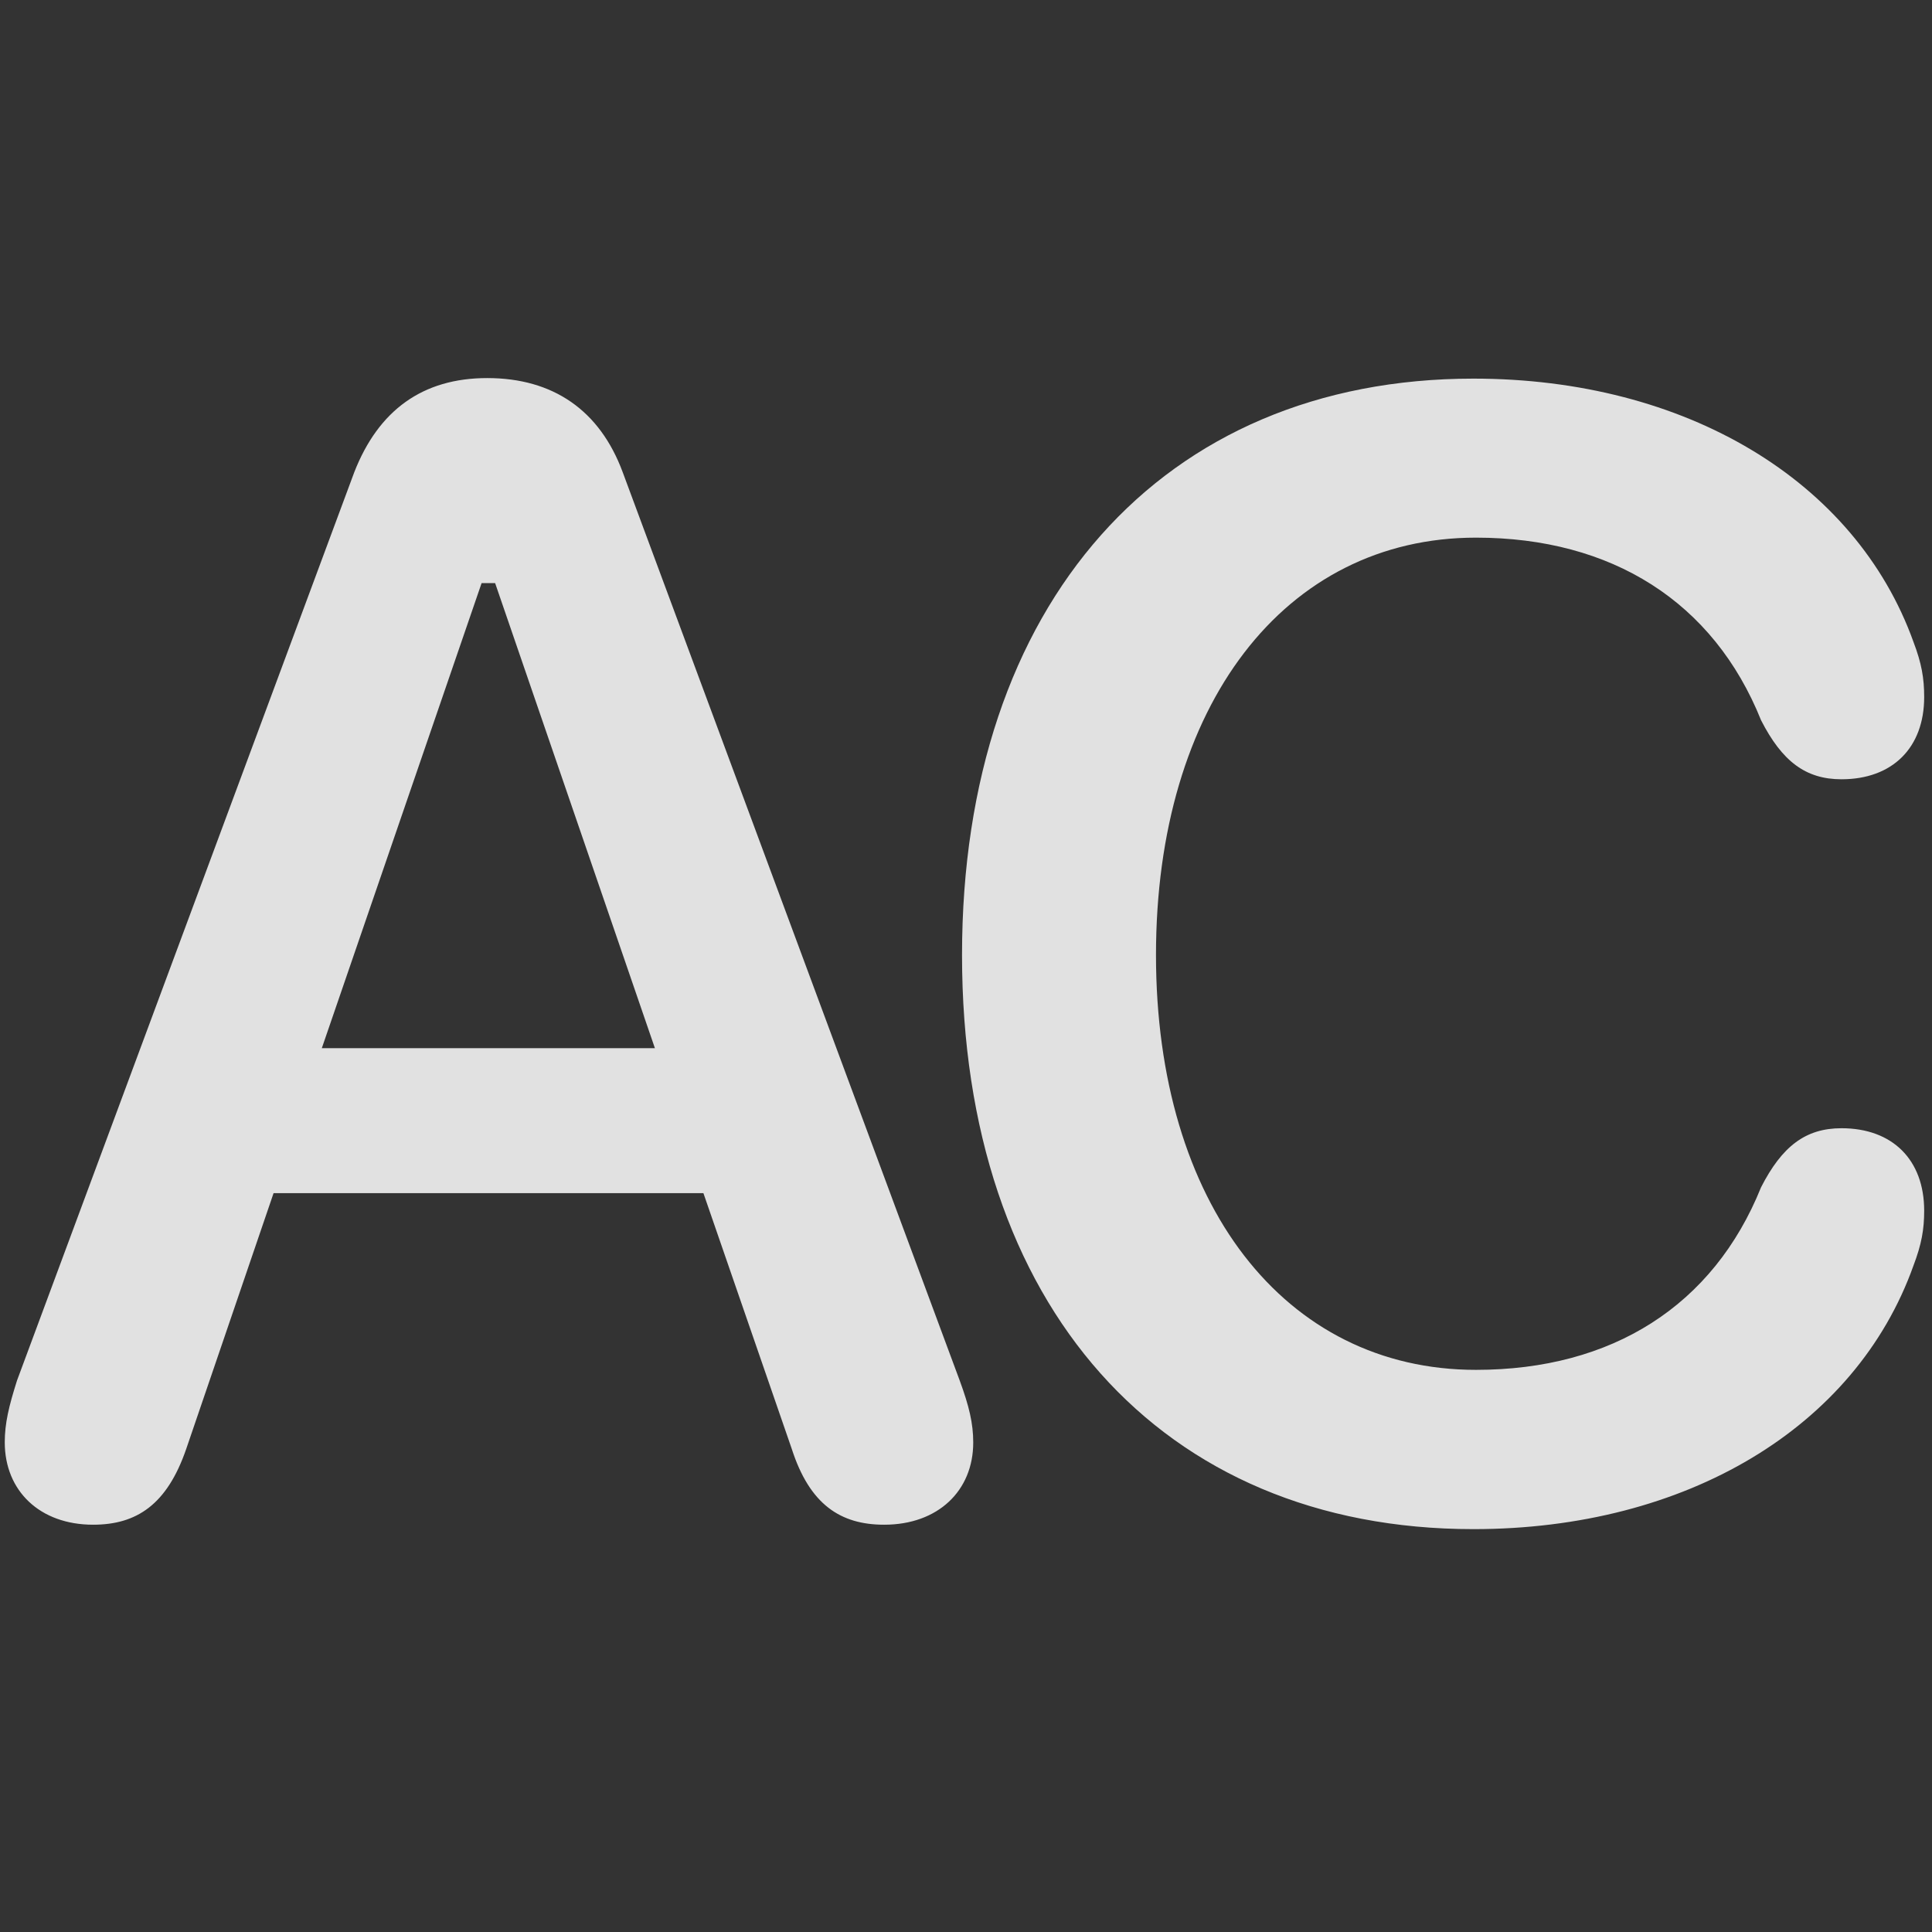 <?xml version="1.0" encoding="UTF-8" standalone="no"?>
<!-- Created with Inkscape (http://www.inkscape.org/) -->

<svg
   width="510"
   height="510"
   viewBox="0 0 134.938 134.938"
   version="1.1"
   id="svg1"
   xml:space="preserve"
   xmlns="http://www.w3.org/2000/svg"
   xmlns:svg="http://www.w3.org/2000/svg"><rect x="0" y="0" width="134.938" height="134.938" fill="#333333" stroke="none"/><defs
     id="defs1" /><g
     id="g1"
     transform="matrix(0.336,0,0,0.336,-1.633,26.406)"><rect
       height="244.31"
       opacity="0"
       width="404.836"
       x="0"
       y="0"
       id="rect1-4" /><path
       d="m 311.135,239.269 c 44.227,0 79.479,-21.123 91.473,-54.78 1.698,-4.466 2.228,-7.543 2.228,-11.415 0,-10.614 -6.629,-17.141 -17.19,-17.141 -7.484,0 -12.367,3.769 -16.714,12.264 -9.923,24.642 -31.002,37.963 -59.267,37.963 -39.798,0 -66.512,-34.58 -66.512,-86.23 0,-51.861 26.714,-86.76 66.512,-86.76 28.265,0 49.398,13.375 59.267,37.963 4.347,8.495 9.23,12.264 16.714,12.264 10.561,0 17.19,-6.527 17.19,-17.087 0,-3.926 -0.53,-7.003 -2.228,-11.469 C 390.56,21.292 355.2,0.114 311.135,0.114 c -64.677,0 -106.3,46.785 -106.3,119.816 0,72.819 41.357,119.339 106.3,119.339 z M 24.208,238.35 c 9.073,0 15.384,-4.191 19.364,-15.758 L 61.726,169.43 h 89.351 l 18.366,53.162 c 3.714,11.513 10.079,15.758 19.207,15.758 11.193,0 18.514,-7.057 18.514,-17.082 0,-3.98 -0.849,-7.533 -2.812,-12.891 L 134.304,19.575 C 129.529,6.684 119.823,0 106.136,0 92.715,0 83.539,6.684 78.499,19.575 L 8.396,208.377 c -1.698,5.358 -2.547,8.911 -2.547,12.837 0,10.133 7.322,17.136 18.358,17.136 z M 71.756,139.29 104.969,42.62 h 2.811 l 33.212,96.67 z"
       fill="#ffffff"
       fill-opacity="0.85"
       id="path1" /></g></svg>
